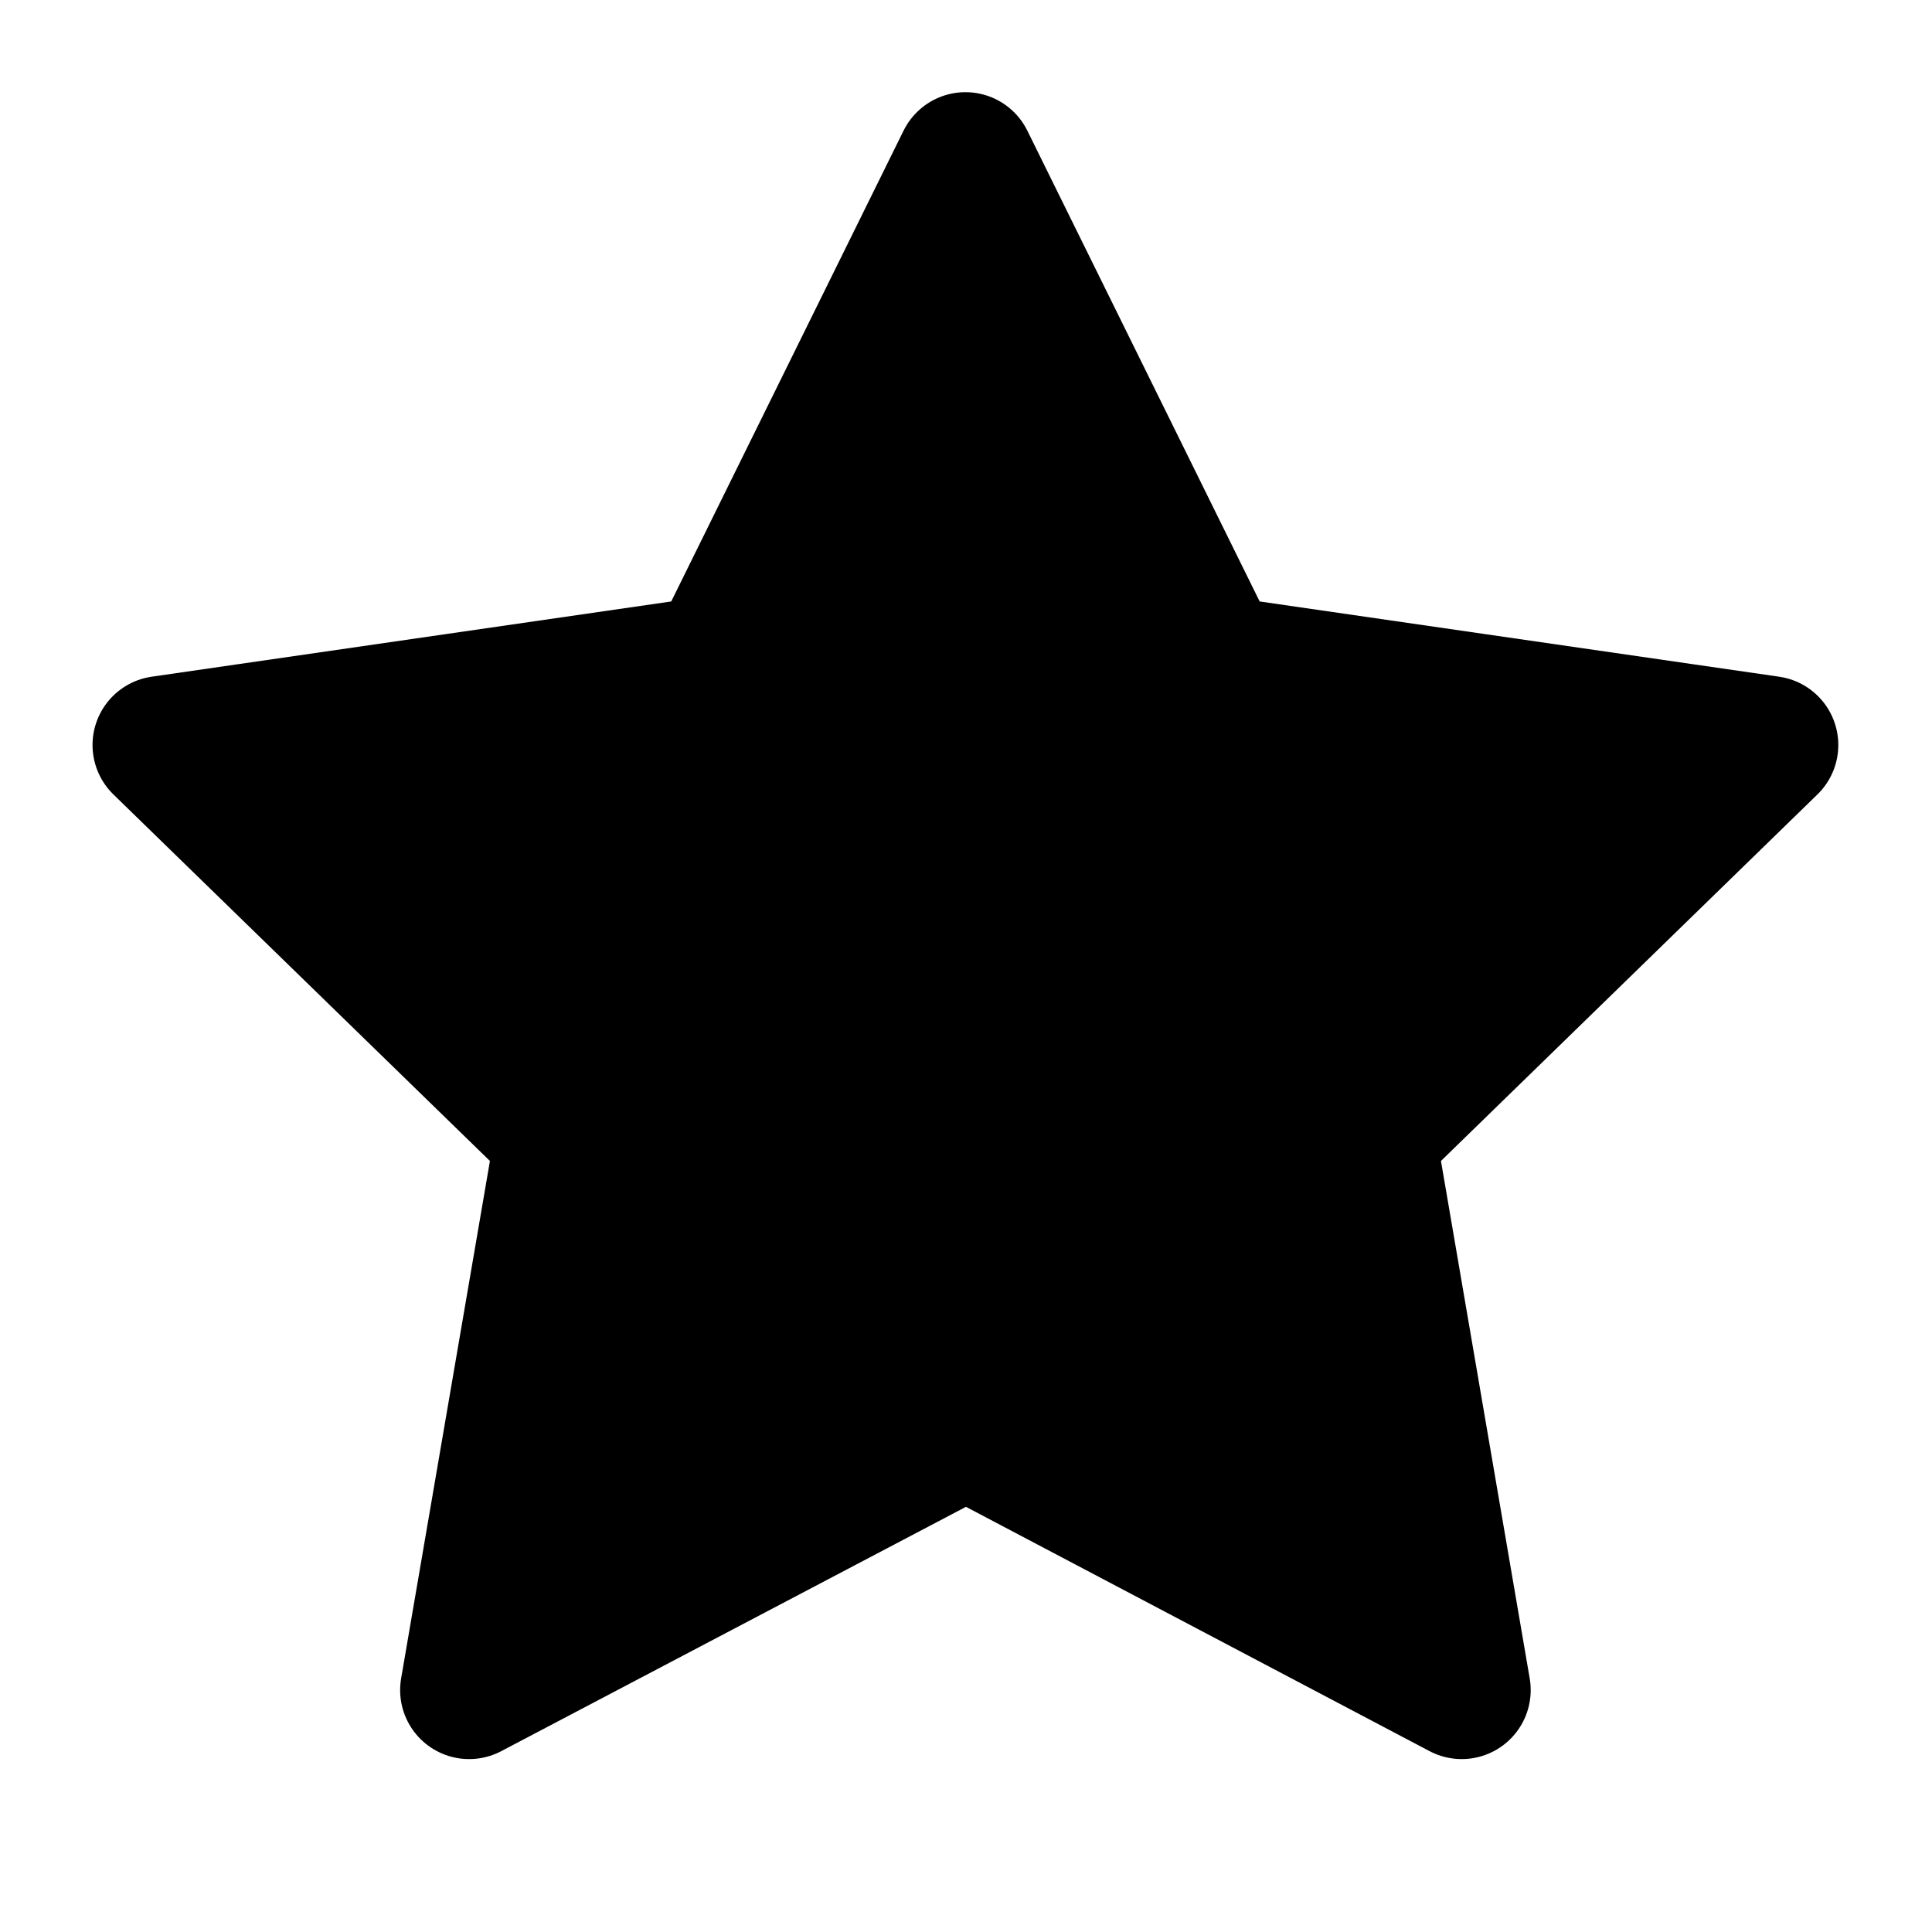 <svg width="28" height="28" viewBox="0 0 28 28" stroke="currentColor" stroke-width="2" stroke-linecap="round" stroke-linejoin="round" fill="currentColor" xmlns="http://www.w3.org/2000/svg">
<g id="star">
<path id="Vector" d="M14 20.708L6.799 24.494L8.175 16.476L2.341 10.797L10.392 9.631L13.992 2.336L17.592 9.631L25.642 10.797L19.809 16.476L21.184 24.494L14 20.708Z"  />
</g>
</svg>
